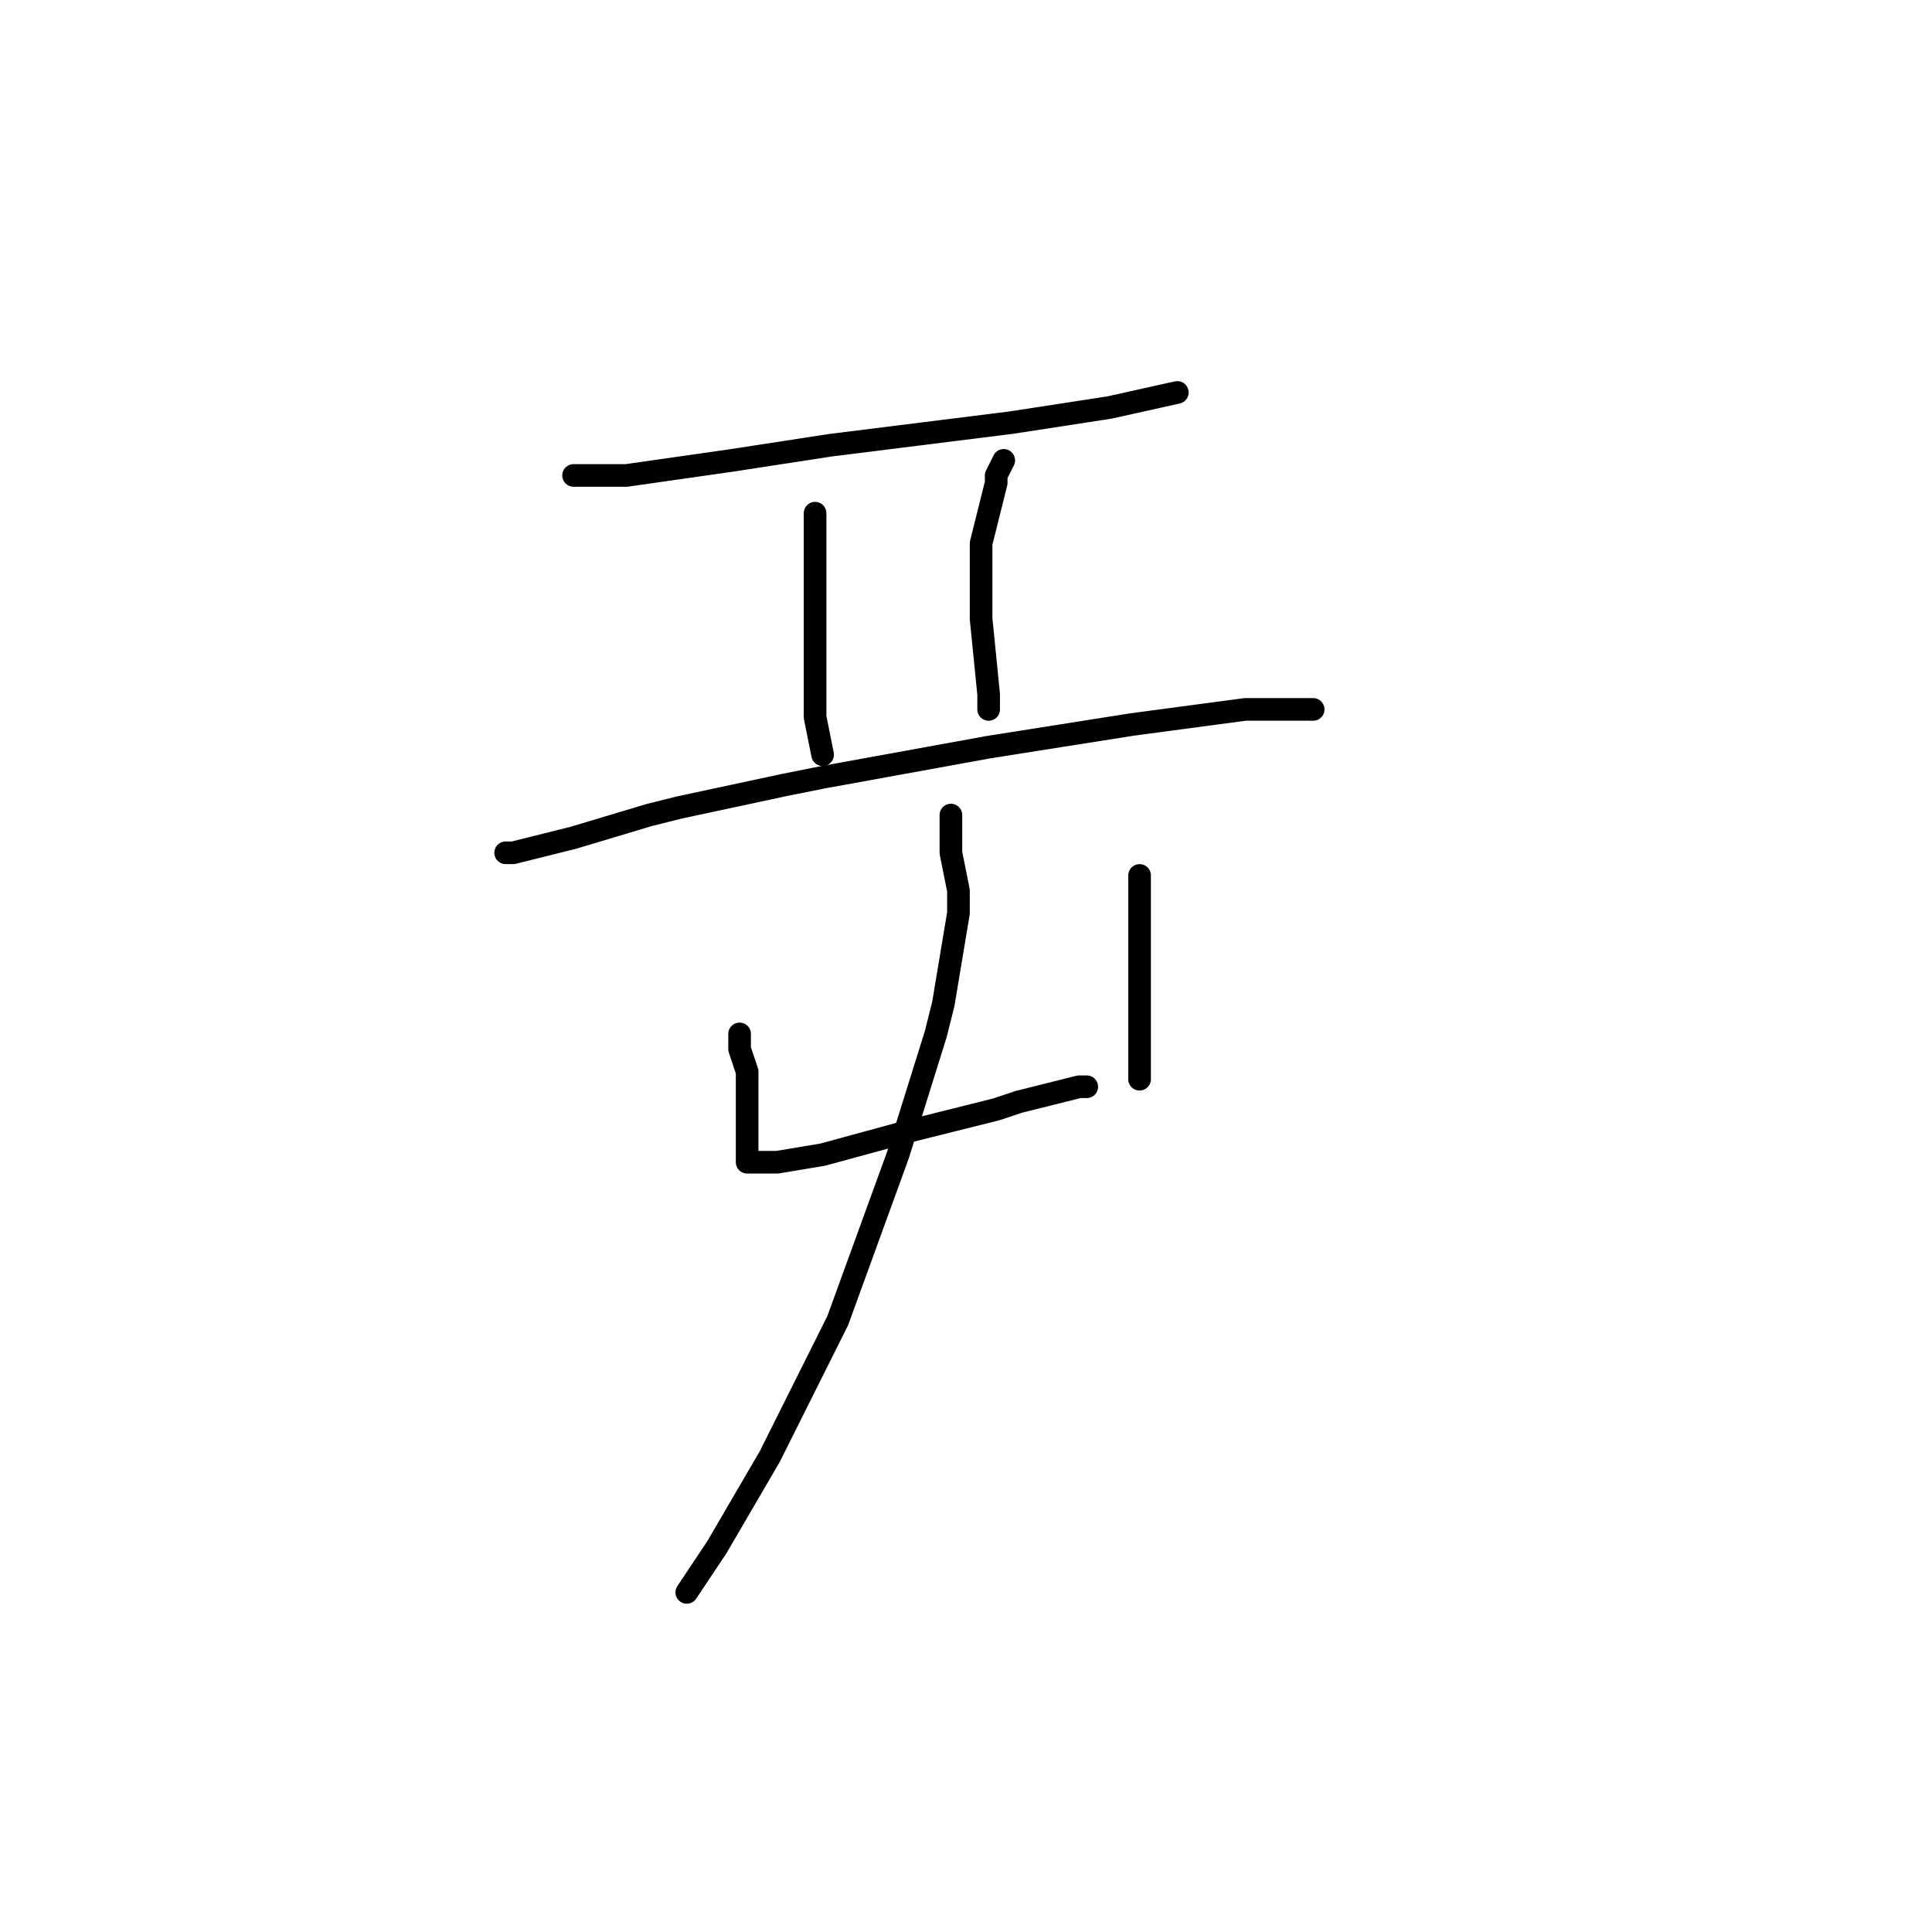 <?xml version="1.0" standalone="no"?>
    <svg width="256" height="256" xmlns="http://www.w3.org/2000/svg" version="1.1">
    <polyline stroke="black" stroke-width="3" stroke-linecap="round" fill="transparent" stroke-linejoin="round" points="77 63 76 63 77 63 83 63 97 61 110 59 134 56 147 54 156 52 156 52 " />
        <polyline stroke="black" stroke-width="3" stroke-linecap="round" fill="transparent" stroke-linejoin="round" points="108 68 108 74 108 88 108 95 109 100 109 100 " />
        <polyline stroke="black" stroke-width="3" stroke-linecap="round" fill="transparent" stroke-linejoin="round" points="133 61 132 63 132 64 130 72 130 82 131 92 131 94 131 94 " />
        <polyline stroke="black" stroke-width="3" stroke-linecap="round" fill="transparent" stroke-linejoin="round" points="67 113 68 113 76 111 86 108 90 107 104 104 109 103 131 99 150 96 165 94 172 94 174 94 174 94 " />
        <polyline stroke="black" stroke-width="3" stroke-linecap="round" fill="transparent" stroke-linejoin="round" points="98 137 98 139 99 142 99 144 99 147 99 148 99 150 99 151 99 152 99 153 99 154 100 154 103 154 109 153 120 150 132 147 135 146 143 144 144 144 144 144 " />
        <polyline stroke="black" stroke-width="3" stroke-linecap="round" fill="transparent" stroke-linejoin="round" points="151 117 151 116 151 120 151 122 151 124 151 127 151 129 151 131 151 134 151 136 151 143 151 143 " />
        <polyline stroke="black" stroke-width="3" stroke-linecap="round" fill="transparent" stroke-linejoin="round" points="126 108 126 109 126 113 127 118 127 121 125 133 124 137 119 153 111 175 102 193 95 205 91 211 91 211 " />
        </svg>
